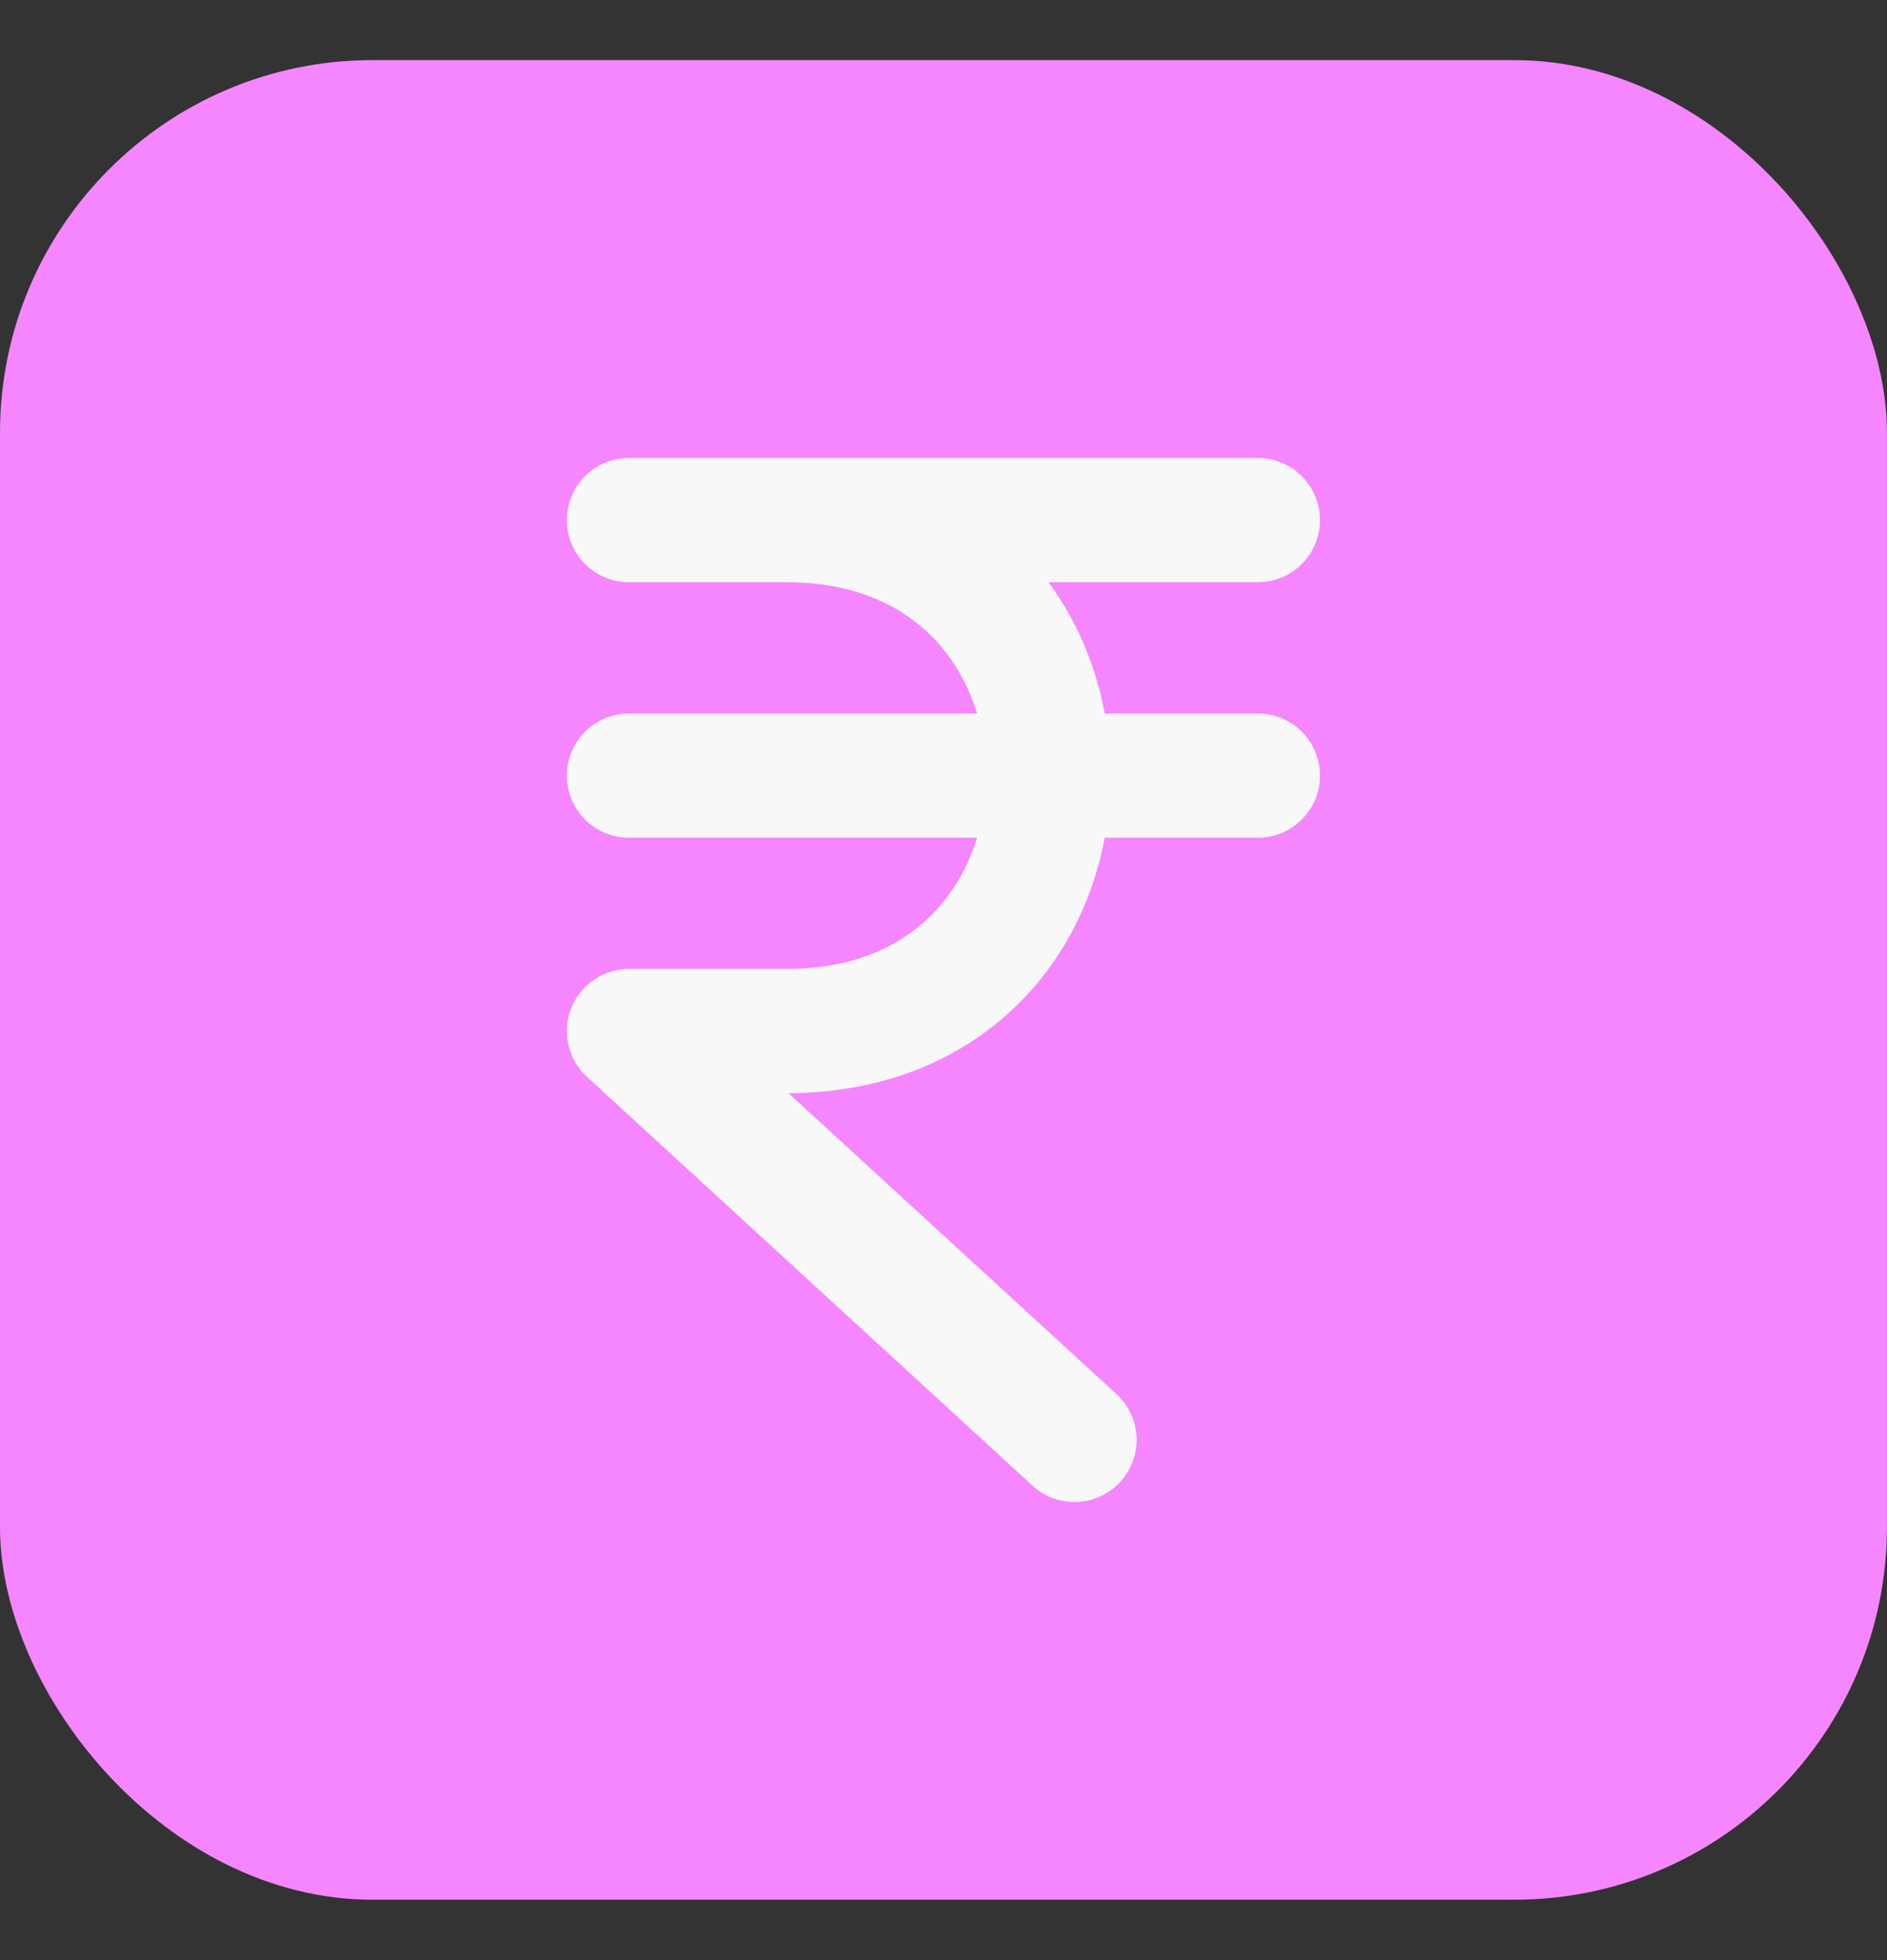 <svg width="26" height="27" viewBox="0 0 26 27" fill="none" xmlns="http://www.w3.org/2000/svg">
<rect x="0" y="0" width="26" height="27" fill="#333333" stroke="none"/>
<rect y="0.828" width="25.999" height="25.34" rx="5.133" fill="#F586FF"/>
<path d="M8.666 7.164H17.332M8.666 10.684H17.332M8.666 14.203L14.805 19.834M8.666 14.203H10.833M10.833 14.203C15.648 14.203 15.648 7.164 10.833 7.164" stroke="#F8F8F8" stroke-width="1.711" stroke-linecap="round" stroke-linejoin="round"/>
</svg>
